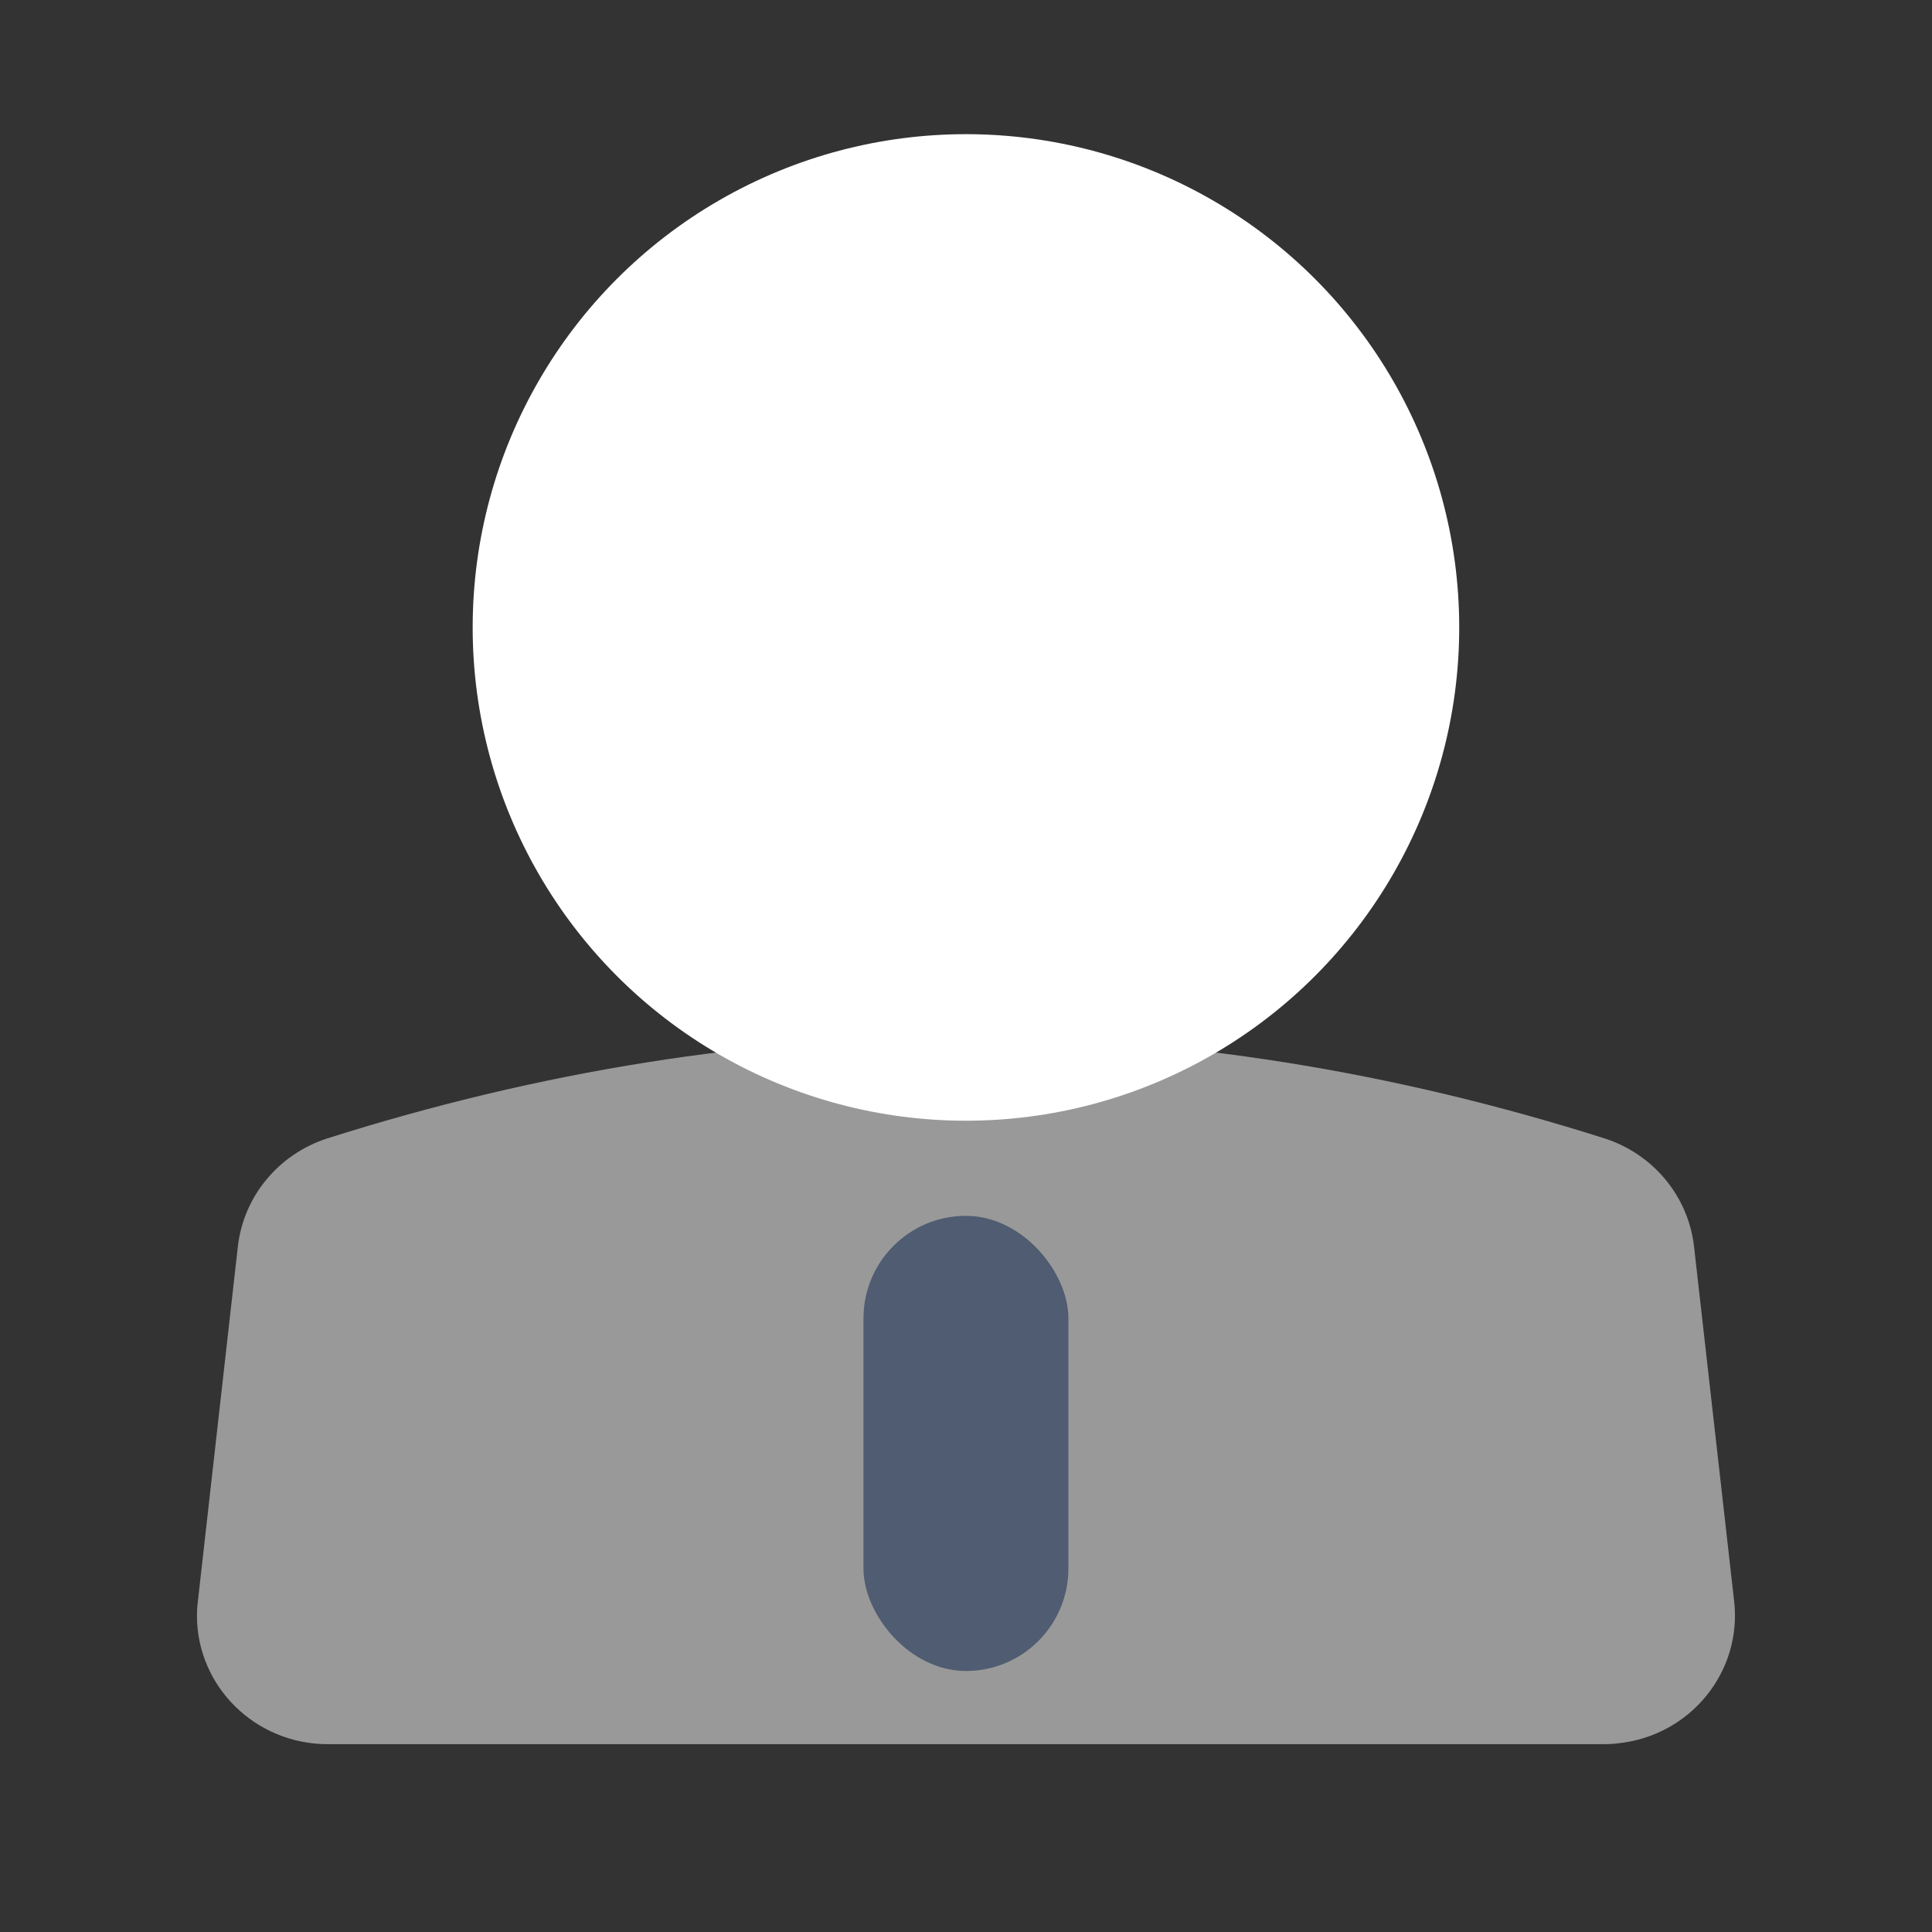 <?xml version="1.0" encoding="UTF-8"?>
<svg width="72px" height="72px" viewBox="0 0 72 72" version="1.1" xmlns="http://www.w3.org/2000/svg" xmlns:xlink="http://www.w3.org/1999/xlink">
    <rect x="0" y="0" width="72" height="72" fill="#333333" stroke="none"/>
    <title>Manager</title>
    <g id="Page-2" stroke="none" stroke-width="1" fill="none" fill-rule="evenodd">
        <g id="Icon" transform="translate(-571, -288)">
            <g id="Manager" transform="translate(571, 288)">
                <rect id="Rectangle" x="0" y="0" width="72" height="72"></rect>
                <g id="group" transform="translate(7.34, 5)">
                    <path d="M55.791,41.448 C55.577,39.58 54.271,38.008 52.454,37.424 C44.524,34.908 36.588,33.648 28.658,33.648 C20.727,33.648 12.792,34.908 4.862,37.424 C3.045,38.008 1.739,39.58 1.525,41.448 L0.034,54.677 C0.01,54.854 0,55.031 0,55.209 C0,57.854 2.182,60 4.871,60 L28.658,60 L52.445,60 C52.625,60 52.805,59.99 52.98,59.966 C55.655,59.679 57.584,57.307 57.287,54.677 L55.791,41.448 Z" id="path" fill="#FFFFFF" opacity="0.5"></path>
                    <rect id="Rectangle" fill="#4F5C71" x="24.84" y="40.311" width="7.636" height="16.962" rx="3.818"></rect>
                    <circle id="oval" fill="#FFFFFF" cx="28.658" cy="18.383" r="18.383"></circle>
                </g>
            </g>
        </g>
    </g>
</svg>
